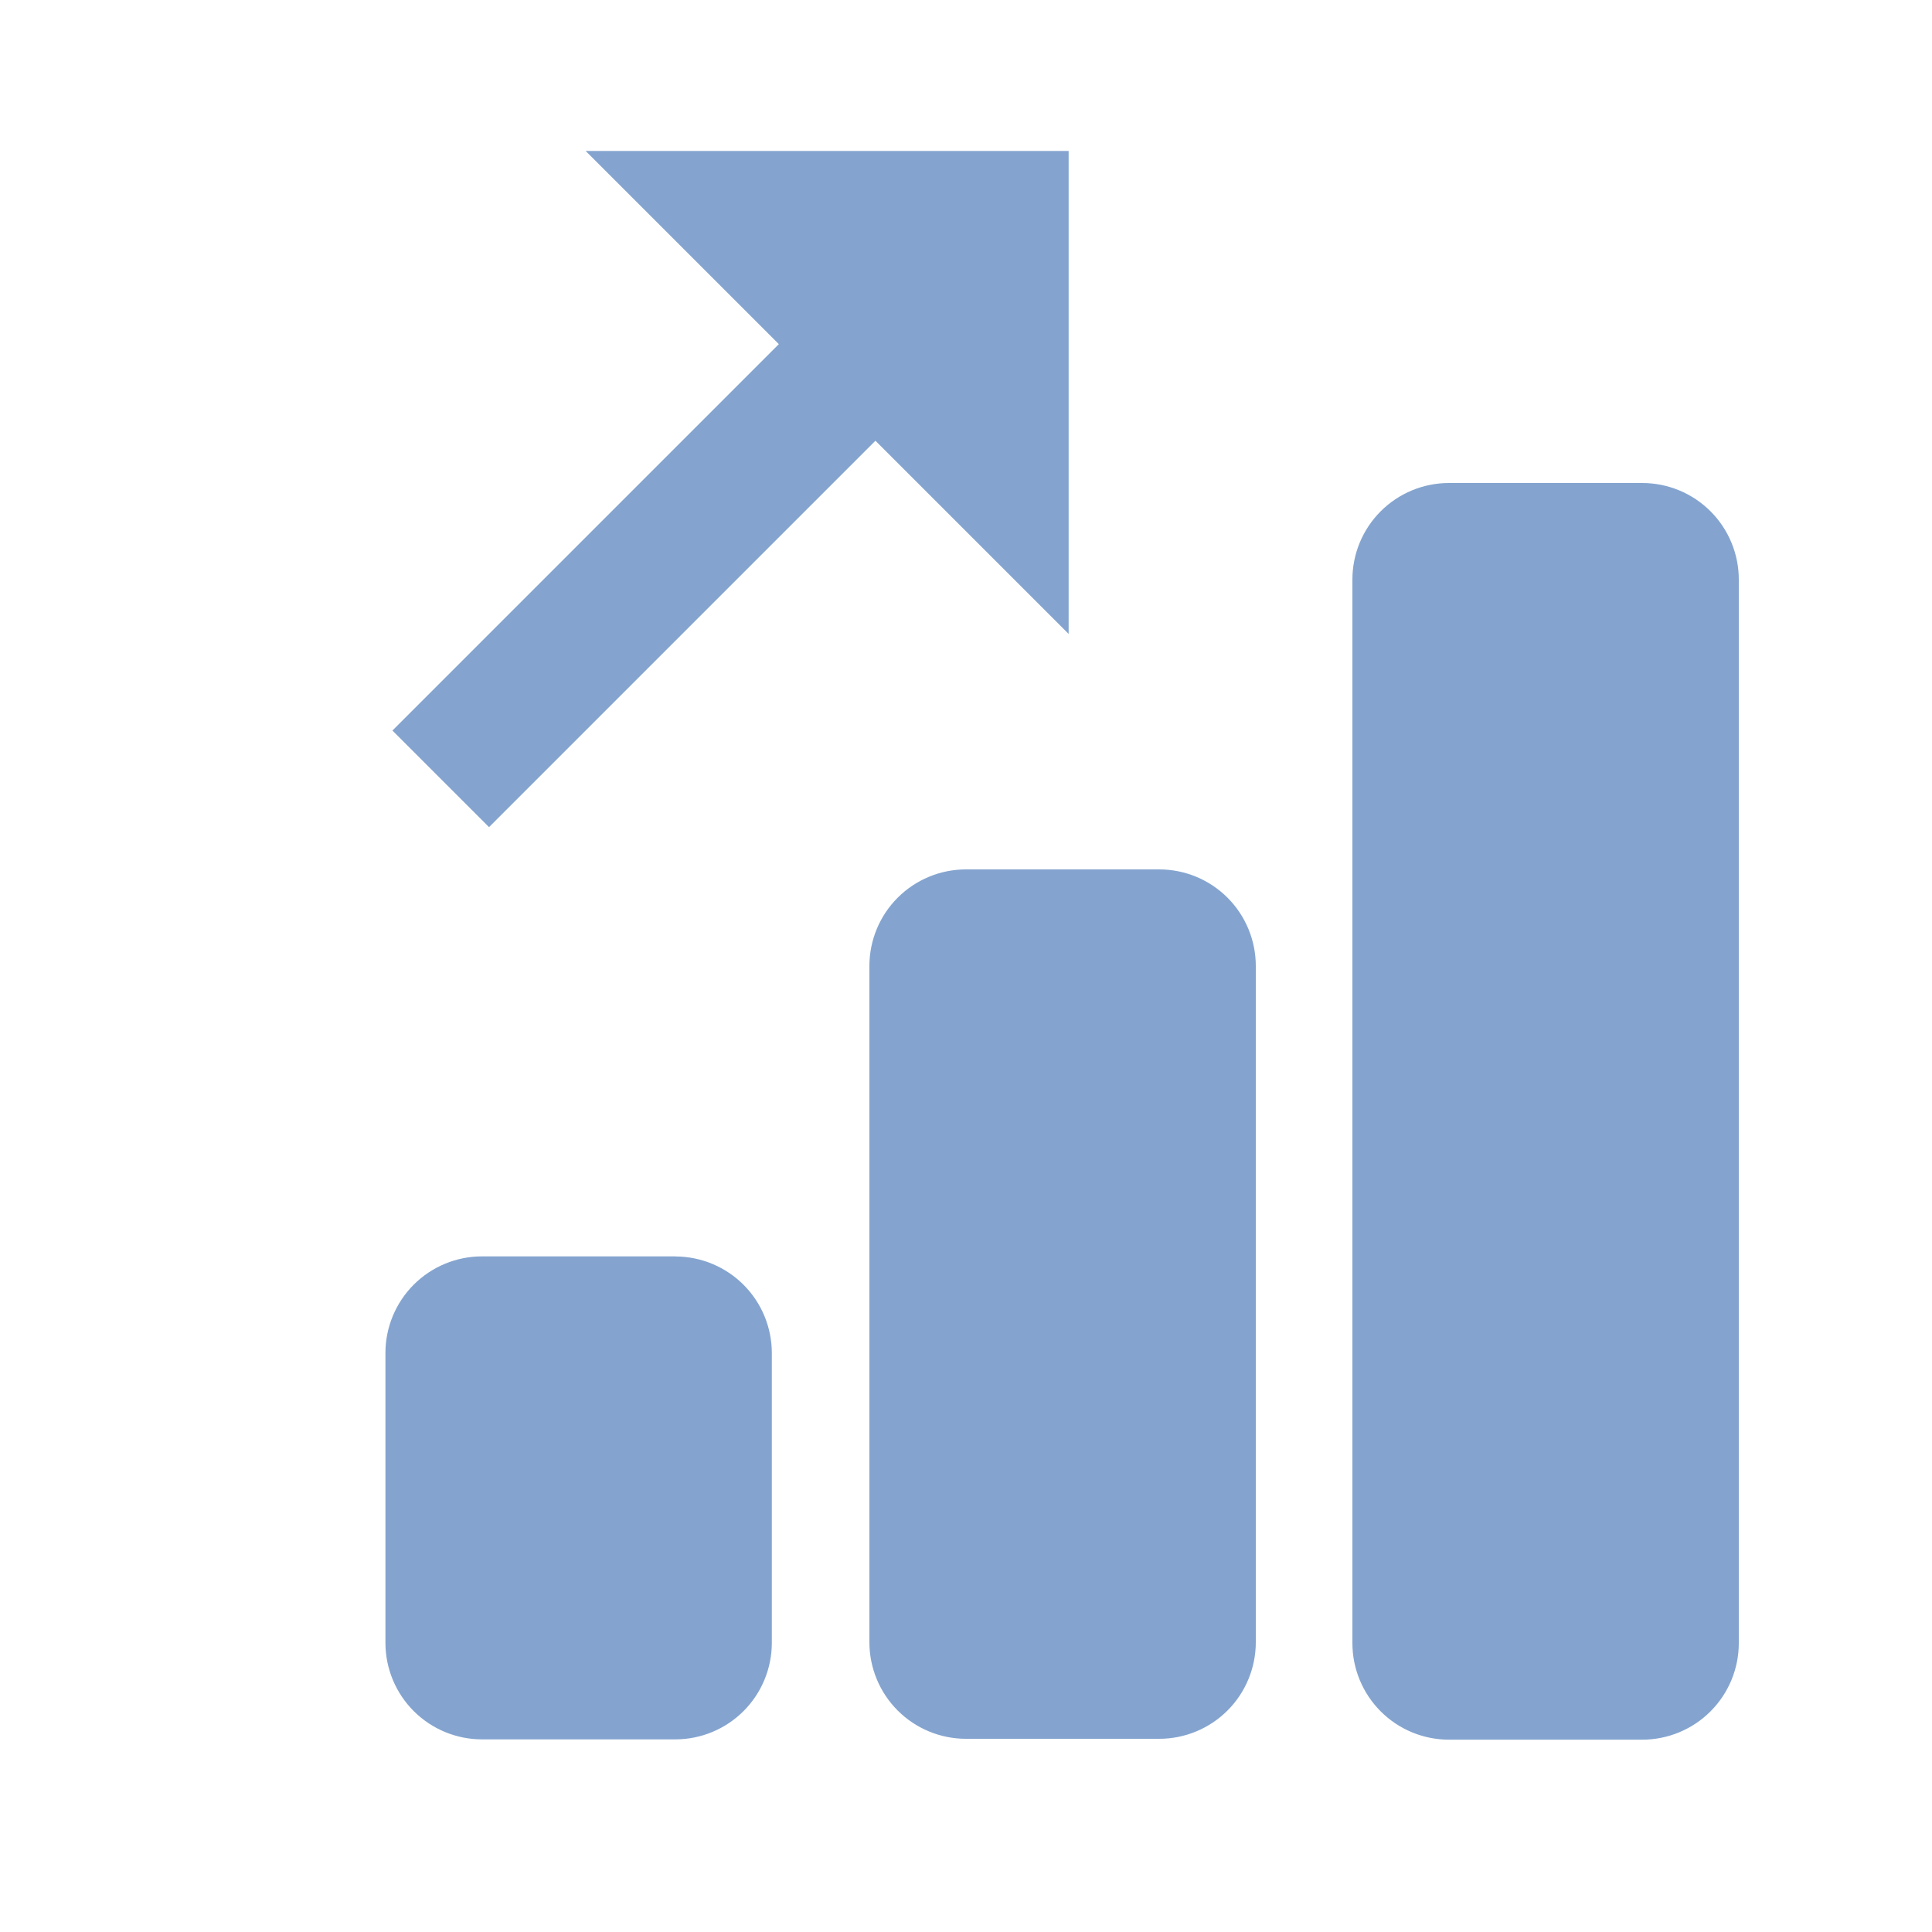 <svg width="64" height="64" viewBox="0 0 64 64" fill="none" xmlns="http://www.w3.org/2000/svg">
<path fill-rule="evenodd" clip-rule="evenodd" d="M54.4 16H48C47.151 16 46.337 16.337 45.737 16.937C45.137 17.537 44.8 18.351 44.8 19.2V54.429C44.8 55.278 45.137 56.091 45.737 56.691C46.337 57.292 47.151 57.629 48 57.629H54.4C55.249 57.629 56.063 57.292 56.663 56.691C57.263 56.091 57.6 55.278 57.6 54.429V19.2C57.6 18.351 57.263 17.537 56.663 16.937C56.063 16.337 55.249 16 54.4 16ZM38.4 28.8H32C31.151 28.8 30.337 29.137 29.737 29.737C29.137 30.337 28.8 31.151 28.8 32V54.4C28.8 55.249 29.137 56.063 29.737 56.663C30.337 57.263 31.151 57.6 32 57.6H38.4C39.249 57.6 40.063 57.263 40.663 56.663C41.263 56.063 41.6 55.249 41.6 54.4V32C41.6 31.151 41.263 30.337 40.663 29.737C40.063 29.137 39.249 28.8 38.4 28.8ZM22.368 41.619H15.968C15.119 41.619 14.306 41.956 13.705 42.556C13.105 43.157 12.768 43.971 12.768 44.819V54.419C12.768 55.268 13.105 56.082 13.705 56.682C14.306 57.282 15.119 57.619 15.968 57.619H22.368C23.217 57.619 24.031 57.282 24.631 56.682C25.231 56.082 25.568 55.268 25.568 54.419V44.819C25.567 43.973 25.231 43.161 24.633 42.562C24.035 41.963 23.224 41.625 22.378 41.622L22.368 41.619Z" fill="#84A4CF"/>
<path fill-rule="evenodd" clip-rule="evenodd" d="M35.4 21L35.4 5L19.4 5L25.8 11.4L13 24.2L16.2 27.4L29 14.6L35.4 21Z" fill="#84A4CF"/>
</svg>
